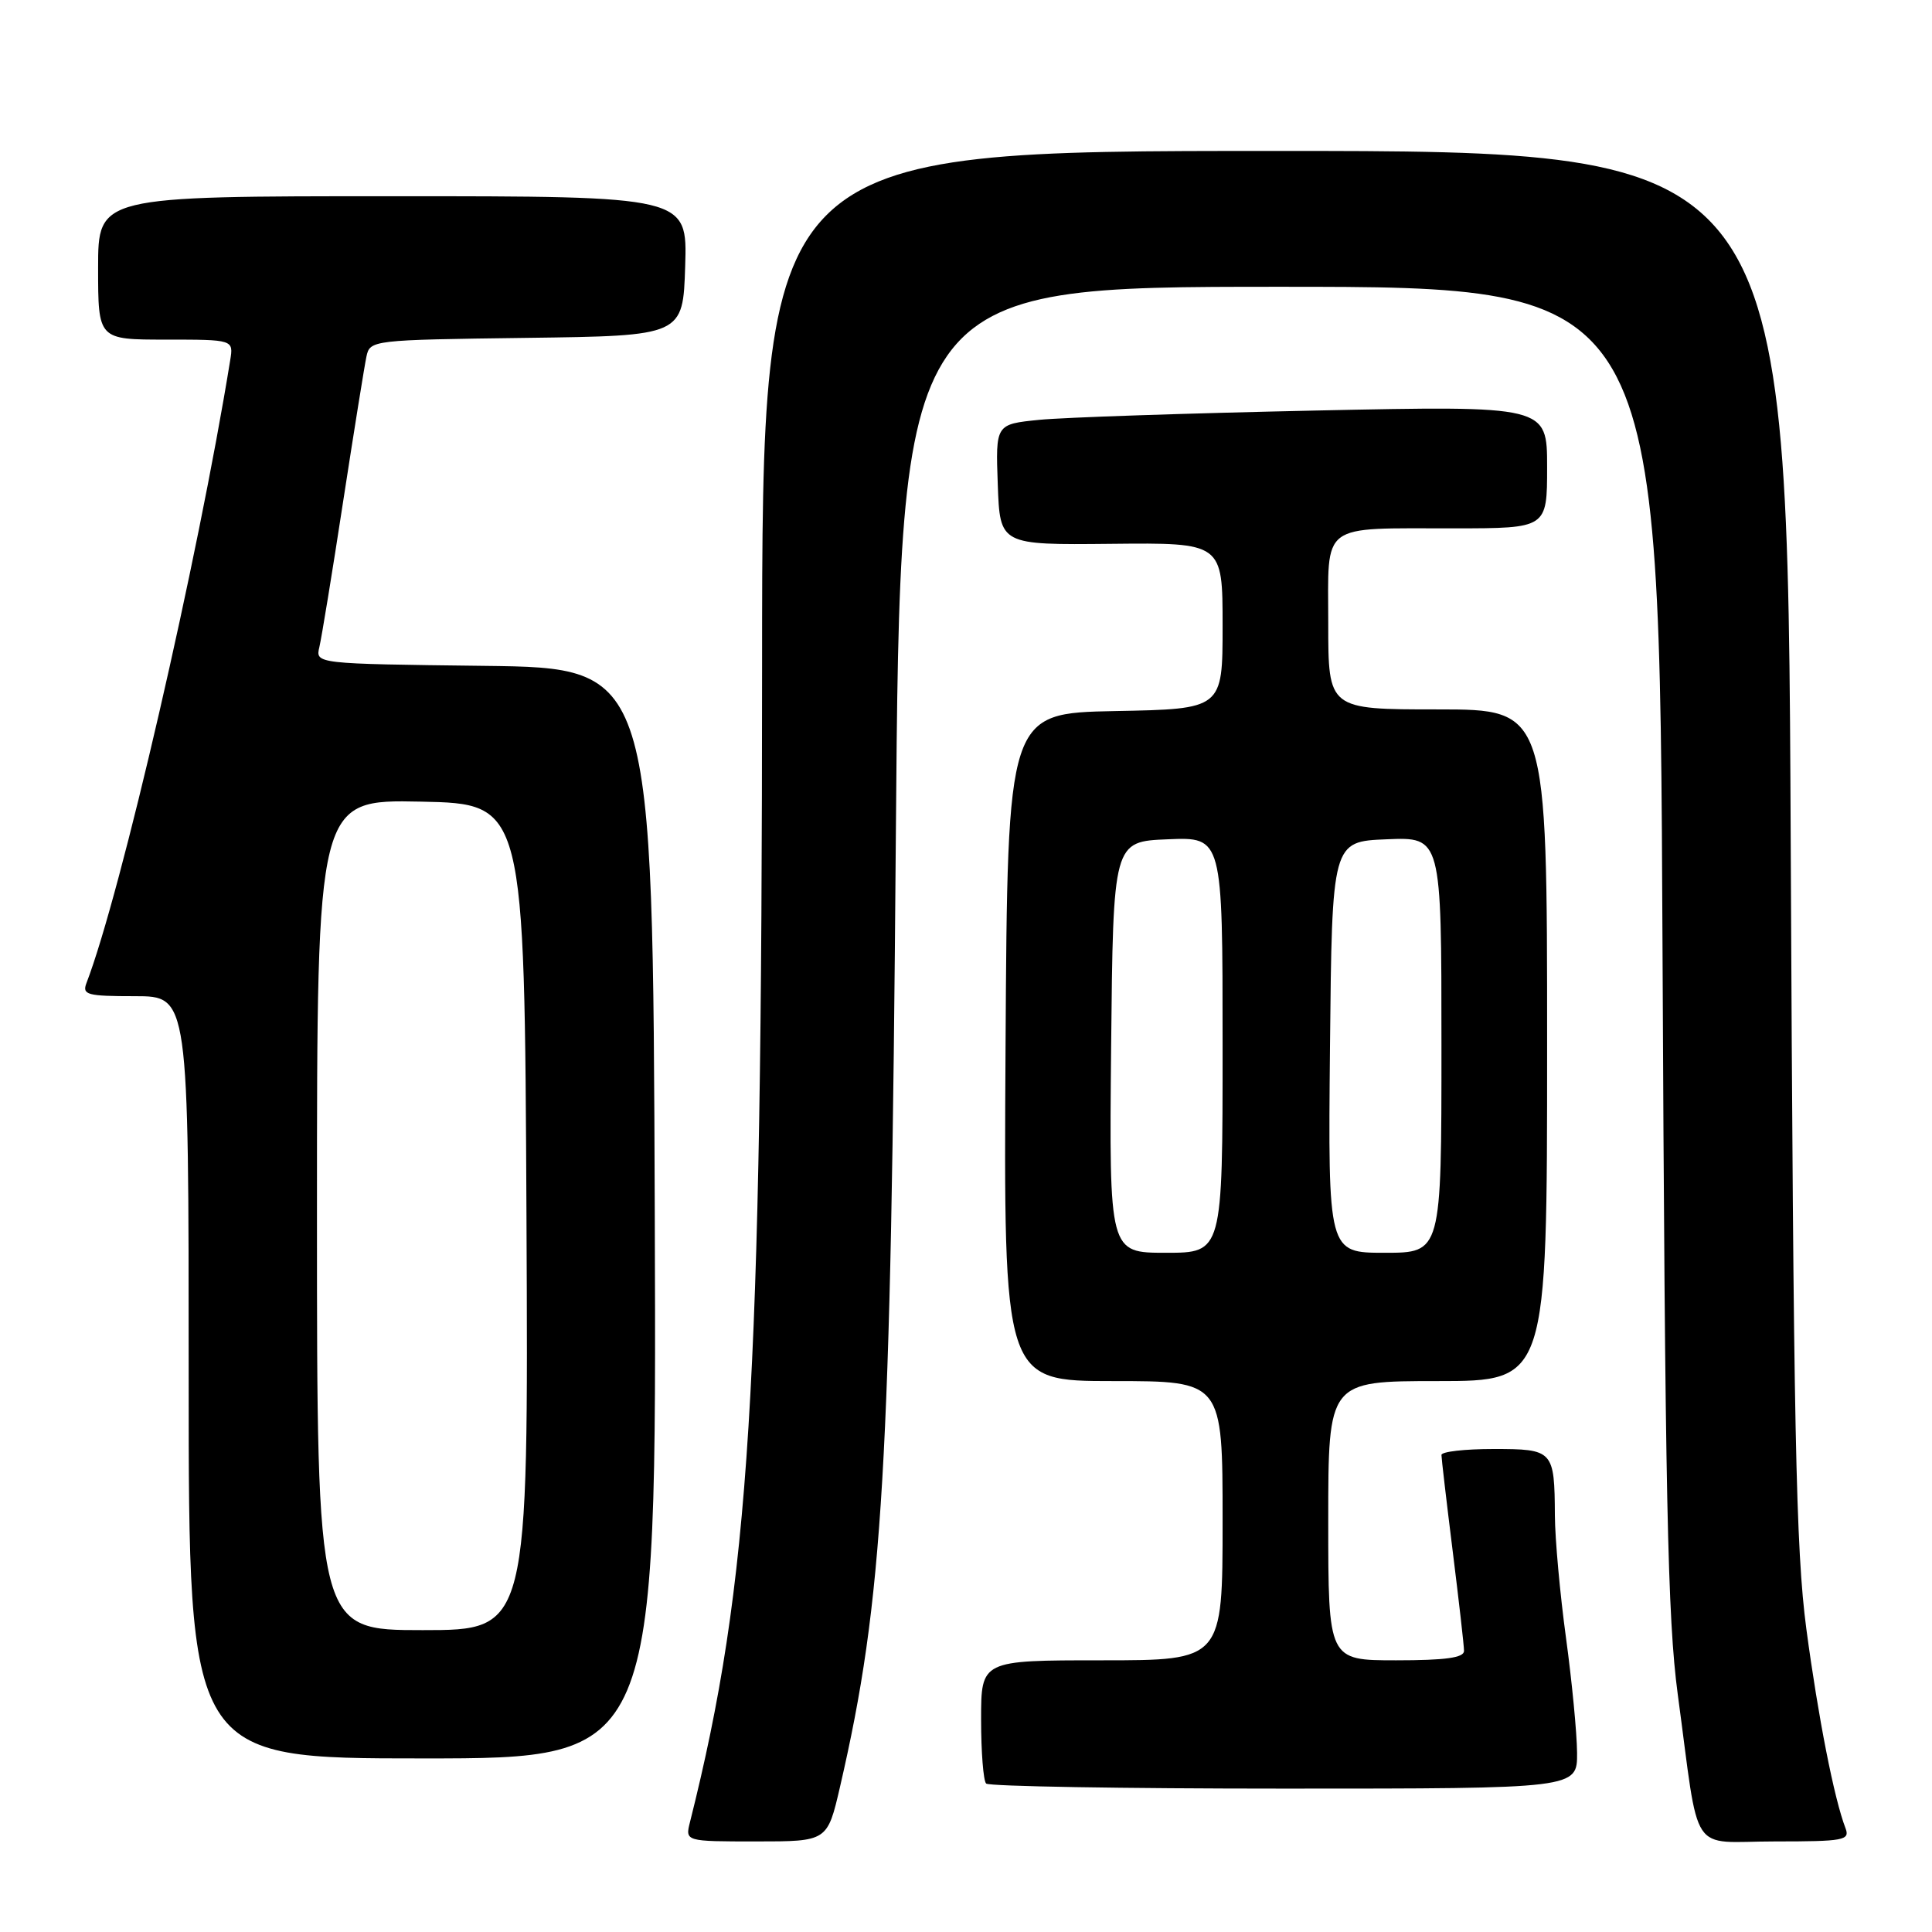 <?xml version="1.0" encoding="UTF-8" standalone="no"?>
<!DOCTYPE svg PUBLIC "-//W3C//DTD SVG 1.1//EN" "http://www.w3.org/Graphics/SVG/1.1/DTD/svg11.dtd" >
<svg xmlns="http://www.w3.org/2000/svg" xmlns:xlink="http://www.w3.org/1999/xlink" version="1.1" viewBox="0 0 256 256">
 <g >
 <path fill="currentColor"
d=" M 111.31 236.75 C 117.03 211.97 118.05 194.77 118.70 111.25 C 119.28 38.00 119.28 38.00 169.58 38.00 C 219.89 38.00 219.89 38.00 220.29 125.25 C 220.63 198.40 220.96 214.44 222.31 224.50 C 225.27 246.41 223.68 244.00 235.19 244.00 C 244.33 244.00 245.15 243.85 244.54 242.25 C 243.04 238.37 240.91 227.52 239.35 215.84 C 237.96 205.38 237.64 189.53 237.28 111.75 C 236.86 20.00 236.86 20.00 168.93 20.00 C 101.00 20.00 101.00 20.00 100.98 88.25 C 100.96 184.42 99.38 209.76 91.43 241.42 C 90.78 244.00 90.78 244.00 100.21 244.00 C 109.63 244.00 109.63 244.00 111.31 236.75 Z  M 208.97 232.25 C 208.95 229.64 208.29 222.78 207.50 217.00 C 206.71 211.22 206.05 203.95 206.03 200.83 C 205.98 192.16 205.83 192.00 197.89 192.00 C 194.10 192.00 191.00 192.35 191.00 192.79 C 191.00 193.22 191.67 198.96 192.49 205.54 C 193.31 212.12 193.99 218.06 193.99 218.75 C 194.00 219.66 191.54 220.00 185.00 220.00 C 176.00 220.00 176.00 220.00 176.00 201.50 C 176.00 183.00 176.00 183.00 190.50 183.00 C 205.00 183.00 205.00 183.00 205.00 138.50 C 205.00 94.00 205.00 94.00 190.50 94.00 C 176.00 94.00 176.00 94.00 176.00 82.62 C 176.00 69.06 174.71 70.03 192.75 70.01 C 205.00 70.00 205.00 70.00 205.00 61.88 C 205.00 53.75 205.00 53.75 174.25 54.40 C 157.34 54.76 140.90 55.31 137.71 55.63 C 131.92 56.21 131.92 56.21 132.21 64.21 C 132.50 72.21 132.50 72.21 147.25 72.06 C 162.00 71.91 162.00 71.91 162.00 82.93 C 162.00 93.95 162.00 93.95 147.75 94.22 C 133.50 94.50 133.50 94.50 133.24 138.75 C 132.98 183.00 132.98 183.00 147.49 183.00 C 162.00 183.00 162.00 183.00 162.00 201.50 C 162.00 220.00 162.00 220.00 146.00 220.00 C 130.00 220.00 130.00 220.00 130.00 227.83 C 130.00 232.14 130.30 235.97 130.67 236.33 C 131.03 236.70 148.81 237.00 170.17 237.00 C 209.00 237.00 209.00 237.00 208.97 232.25 Z  M 86.76 160.75 C 86.50 88.50 86.50 88.50 64.15 88.23 C 41.79 87.96 41.79 87.96 42.32 85.73 C 42.61 84.50 44.03 75.85 45.46 66.50 C 46.90 57.15 48.29 48.50 48.55 47.27 C 49.02 45.06 49.23 45.04 69.76 44.77 C 90.50 44.50 90.50 44.50 90.79 35.25 C 91.08 26.00 91.08 26.00 52.04 26.00 C 13.00 26.00 13.00 26.00 13.00 35.50 C 13.00 45.00 13.00 45.00 21.97 45.00 C 30.95 45.00 30.95 45.00 30.50 47.75 C 26.21 74.26 16.01 118.43 11.46 130.25 C 10.86 131.82 11.53 132.00 17.89 132.00 C 25.00 132.00 25.00 132.00 25.00 182.50 C 25.00 233.00 25.00 233.00 56.01 233.00 C 87.01 233.00 87.01 233.00 86.76 160.75 Z  M 147.23 138.75 C 147.50 111.50 147.50 111.50 154.75 111.21 C 162.00 110.91 162.00 110.91 162.00 138.46 C 162.00 166.00 162.00 166.00 154.48 166.00 C 146.97 166.00 146.97 166.00 147.23 138.75 Z  M 176.23 138.75 C 176.50 111.50 176.50 111.50 183.75 111.21 C 191.00 110.91 191.00 110.91 191.00 138.46 C 191.00 166.00 191.00 166.00 183.48 166.00 C 175.97 166.00 175.97 166.00 176.23 138.75 Z  M 42.00 160.97 C 42.00 105.94 42.00 105.94 55.75 106.22 C 69.50 106.50 69.50 106.50 69.76 161.25 C 70.02 216.00 70.02 216.00 56.01 216.00 C 42.00 216.00 42.00 216.00 42.00 160.97 Z "/>
</g>
</svg>